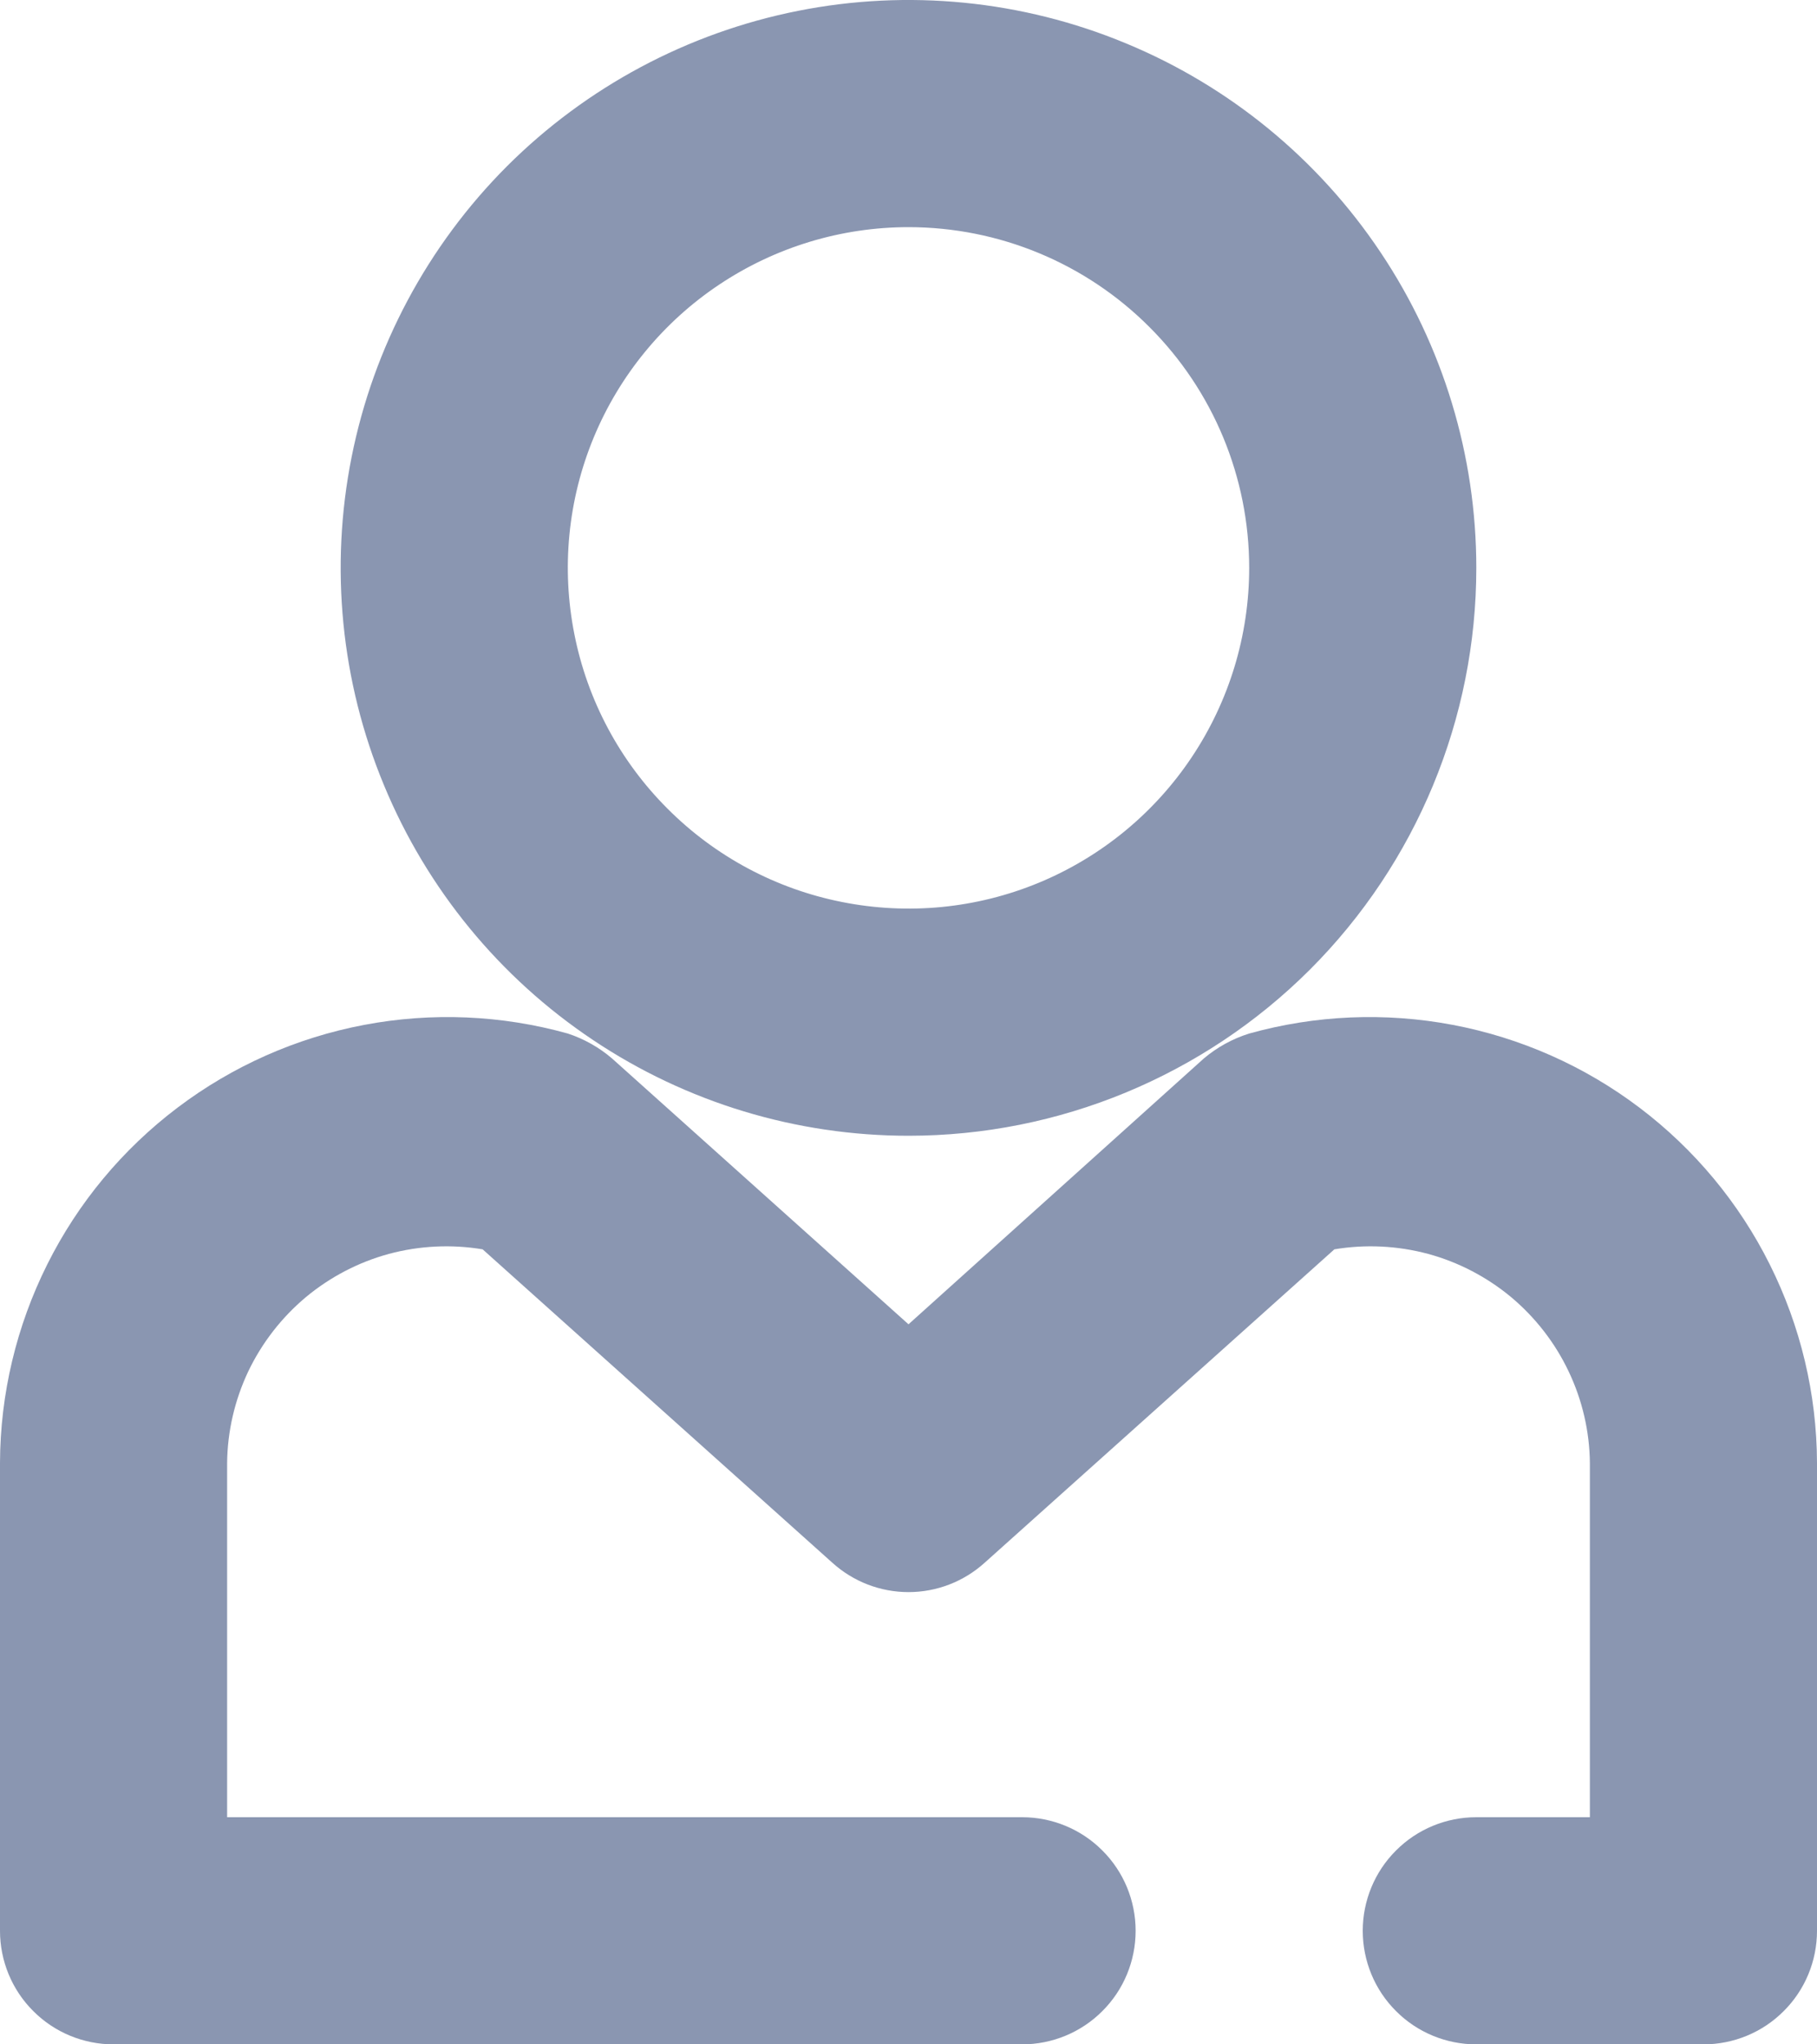 <svg width="16" height="18" viewBox="0 0 16 18" fill="none" xmlns="http://www.w3.org/2000/svg">
<path d="M15 18H13C12.735 18 12.48 17.895 12.293 17.707C12.105 17.52 12 17.265 12 17C12 16.735 12.105 16.48 12.293 16.293C12.48 16.105 12.735 16 13 16H14V12.88C13.997 12.601 13.933 12.327 13.813 12.075C13.694 11.824 13.521 11.601 13.308 11.422C13.094 11.244 12.844 11.113 12.575 11.04C12.306 10.968 12.025 10.954 11.75 11L8.67 13.76C8.486 13.926 8.248 14.018 8 14.018C7.752 14.018 7.514 13.926 7.33 13.76L4.25 11C3.975 10.954 3.694 10.968 3.425 11.04C3.156 11.113 2.906 11.244 2.692 11.422C2.479 11.601 2.306 11.824 2.186 12.075C2.067 12.327 2.003 12.601 2 12.88V16H9C9.265 16 9.52 16.105 9.707 16.293C9.895 16.48 10 16.735 10 17C10 17.265 9.895 17.52 9.707 17.707C9.52 17.895 9.265 18 9 18H1C0.735 18 0.48 17.895 0.293 17.707C0.105 17.52 0 17.265 0 17V12.88C0.002 12.273 0.145 11.675 0.416 11.133C0.687 10.59 1.08 10.118 1.564 9.752C2.048 9.386 2.61 9.137 3.206 9.024C3.802 8.911 4.416 8.937 5 9.1C5.143 9.147 5.276 9.222 5.39 9.32L8 11.66L10.6 9.32C10.717 9.221 10.853 9.146 11 9.1C11.584 8.937 12.198 8.911 12.794 9.024C13.39 9.137 13.952 9.386 14.436 9.752C14.92 10.118 15.313 10.59 15.584 11.133C15.855 11.675 15.998 12.273 16 12.88V17C16 17.265 15.895 17.52 15.707 17.707C15.52 17.895 15.265 18 15 18Z" fill="#8A96B1"/>
<path d="M8 10C7.011 10 6.044 9.707 5.222 9.157C4.4 8.608 3.759 7.827 3.381 6.913C3.002 6 2.903 4.994 3.096 4.025C3.289 3.055 3.765 2.164 4.464 1.464C5.164 0.765 6.055 0.289 7.025 0.096C7.994 -0.097 9 0.002 9.913 0.381C10.827 0.759 11.608 1.4 12.157 2.222C12.707 3.044 13 4.011 13 5C13 6.326 12.473 7.598 11.536 8.536C10.598 9.473 9.326 10 8 10ZM8 2C7.407 2 6.827 2.176 6.333 2.506C5.84 2.835 5.455 3.304 5.228 3.852C5.001 4.4 4.942 5.003 5.058 5.585C5.173 6.167 5.459 6.702 5.879 7.121C6.298 7.541 6.833 7.827 7.415 7.942C7.997 8.058 8.6 7.999 9.148 7.772C9.696 7.545 10.165 7.16 10.494 6.667C10.824 6.173 11 5.593 11 5C11 4.204 10.684 3.441 10.121 2.879C9.559 2.316 8.796 2 8 2Z" fill="#8A96B1"/>
</svg>
